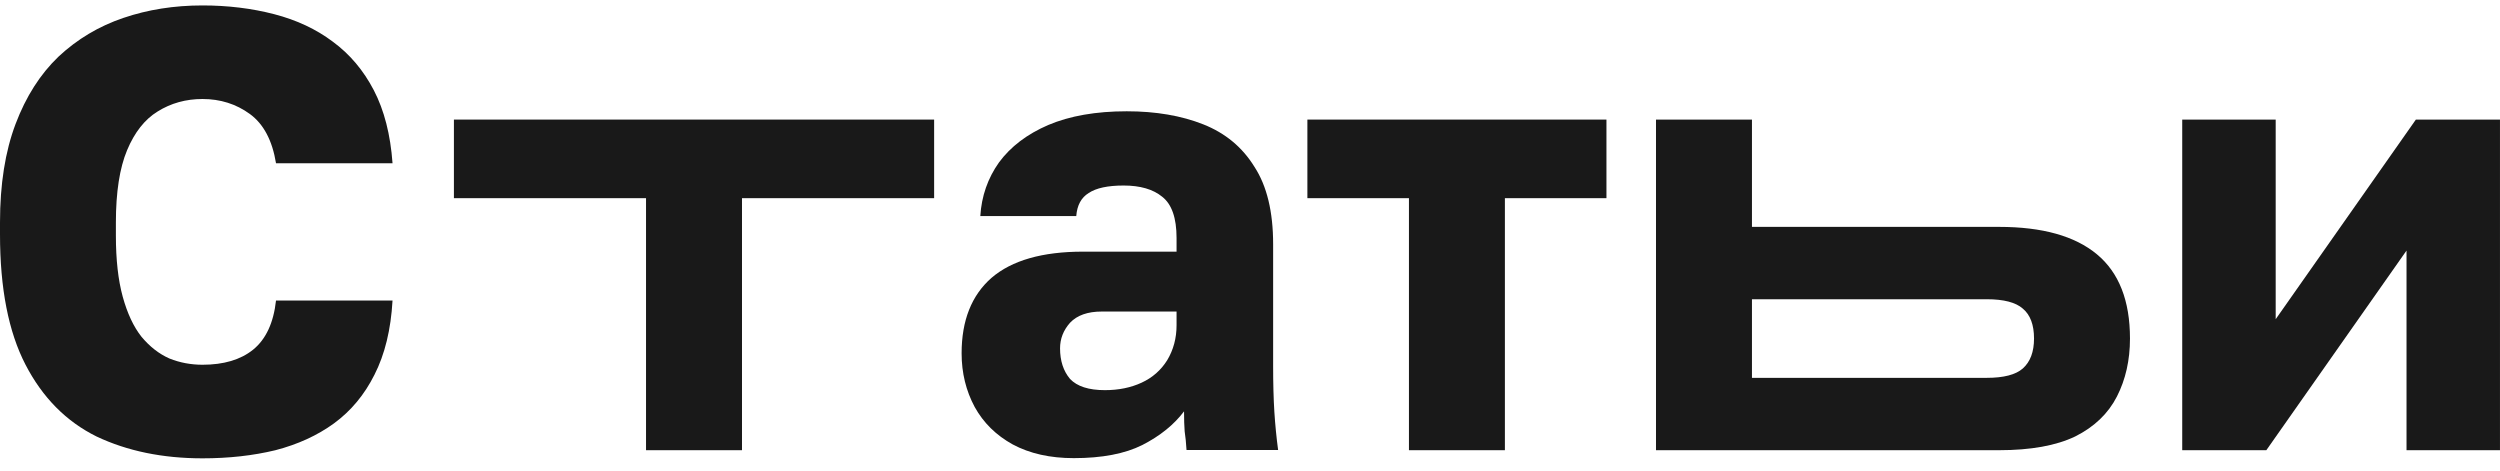 <svg width="138" height="26" viewBox="0 0 138 26" fill="none" xmlns="http://www.w3.org/2000/svg">
<path d="M120.459 24.851V6.601H125.618V17.62L133.356 6.601H137.999V24.851H132.84V13.832L125.102 24.851H120.459Z" fill="#191919"/>
<path d="M91.411 24.851V6.601H96.708V12.524H110.352C112.737 12.524 114.537 13.028 115.752 14.039C116.967 15.049 117.575 16.598 117.575 18.687C117.575 19.881 117.334 20.949 116.853 21.89C116.371 22.831 115.603 23.566 114.548 24.094C113.494 24.599 112.095 24.851 110.352 24.851H91.411ZM96.708 20.857H109.664C110.605 20.857 111.269 20.685 111.659 20.34C112.072 19.973 112.278 19.422 112.278 18.687C112.278 17.93 112.072 17.379 111.659 17.035C111.269 16.69 110.605 16.518 109.664 16.518H96.708V20.857Z" fill="#191919"/>
<path d="M77.774 24.851V10.939H72.168V6.601H88.676V10.939H83.07V24.851H77.774Z" fill="#191919"/>
<path d="M59.271 25.289C57.964 25.289 56.841 25.037 55.901 24.532C54.984 24.026 54.285 23.338 53.803 22.465C53.322 21.57 53.081 20.583 53.081 19.504C53.081 17.69 53.631 16.302 54.732 15.337C55.855 14.373 57.54 13.891 59.787 13.891H64.946V13.133C64.946 12.031 64.682 11.274 64.155 10.861C63.651 10.447 62.94 10.241 62.023 10.241C61.151 10.241 60.509 10.379 60.097 10.654C59.684 10.907 59.455 11.331 59.409 11.928H54.113C54.181 10.826 54.525 9.839 55.144 8.967C55.786 8.094 56.692 7.406 57.861 6.901C59.053 6.396 60.498 6.143 62.195 6.143C63.8 6.143 65.21 6.384 66.425 6.866C67.64 7.348 68.58 8.129 69.245 9.208C69.933 10.264 70.277 11.687 70.277 13.478V20.193C70.277 21.157 70.299 22.006 70.345 22.741C70.391 23.453 70.46 24.153 70.552 24.841H65.496C65.473 24.451 65.439 24.107 65.393 23.808C65.37 23.51 65.359 23.143 65.359 22.706C64.808 23.441 64.04 24.061 63.054 24.566C62.091 25.048 60.83 25.289 59.271 25.289ZM60.991 21.536C61.748 21.536 62.424 21.398 63.02 21.122C63.616 20.847 64.086 20.434 64.43 19.883C64.774 19.309 64.946 18.666 64.946 17.954V17.197H60.819C60.039 17.197 59.455 17.403 59.065 17.817C58.698 18.23 58.515 18.701 58.515 19.229C58.515 19.917 58.698 20.48 59.065 20.916C59.455 21.329 60.097 21.536 60.991 21.536Z" fill="#191919"/>
<path d="M35.661 24.851V10.939H25.056V6.601H51.564V10.939H40.958V24.851H35.661Z" fill="#191919"/>
<path d="M11.178 25.3C8.977 25.3 7.028 24.898 5.331 24.095C3.657 23.268 2.35 21.948 1.41 20.134C0.47 18.321 0 15.922 0 12.938V12.283C0 10.171 0.287 8.358 0.86 6.843C1.433 5.327 2.224 4.088 3.233 3.123C4.265 2.159 5.457 1.448 6.81 0.989C8.163 0.529 9.619 0.3 11.178 0.3C12.576 0.3 13.895 0.461 15.133 0.782C16.371 1.103 17.449 1.608 18.366 2.297C19.306 2.986 20.063 3.881 20.636 4.983C21.209 6.085 21.553 7.428 21.668 9.012H15.236C15.03 7.749 14.548 6.843 13.792 6.292C13.035 5.741 12.164 5.465 11.178 5.465C10.261 5.465 9.435 5.695 8.701 6.154C7.991 6.59 7.429 7.302 7.016 8.289C6.604 9.276 6.397 10.607 6.397 12.283V13.006C6.397 14.338 6.523 15.463 6.775 16.381C7.028 17.299 7.372 18.034 7.807 18.585C8.266 19.136 8.782 19.538 9.355 19.79C9.928 20.02 10.536 20.134 11.178 20.134C12.347 20.134 13.276 19.859 13.964 19.308C14.675 18.734 15.099 17.827 15.236 16.588H21.668C21.576 18.195 21.244 19.561 20.67 20.686C20.12 21.787 19.375 22.683 18.435 23.371C17.518 24.037 16.44 24.531 15.202 24.852C13.964 25.151 12.622 25.3 11.178 25.3Z" fill="#191919"/>
</svg>
